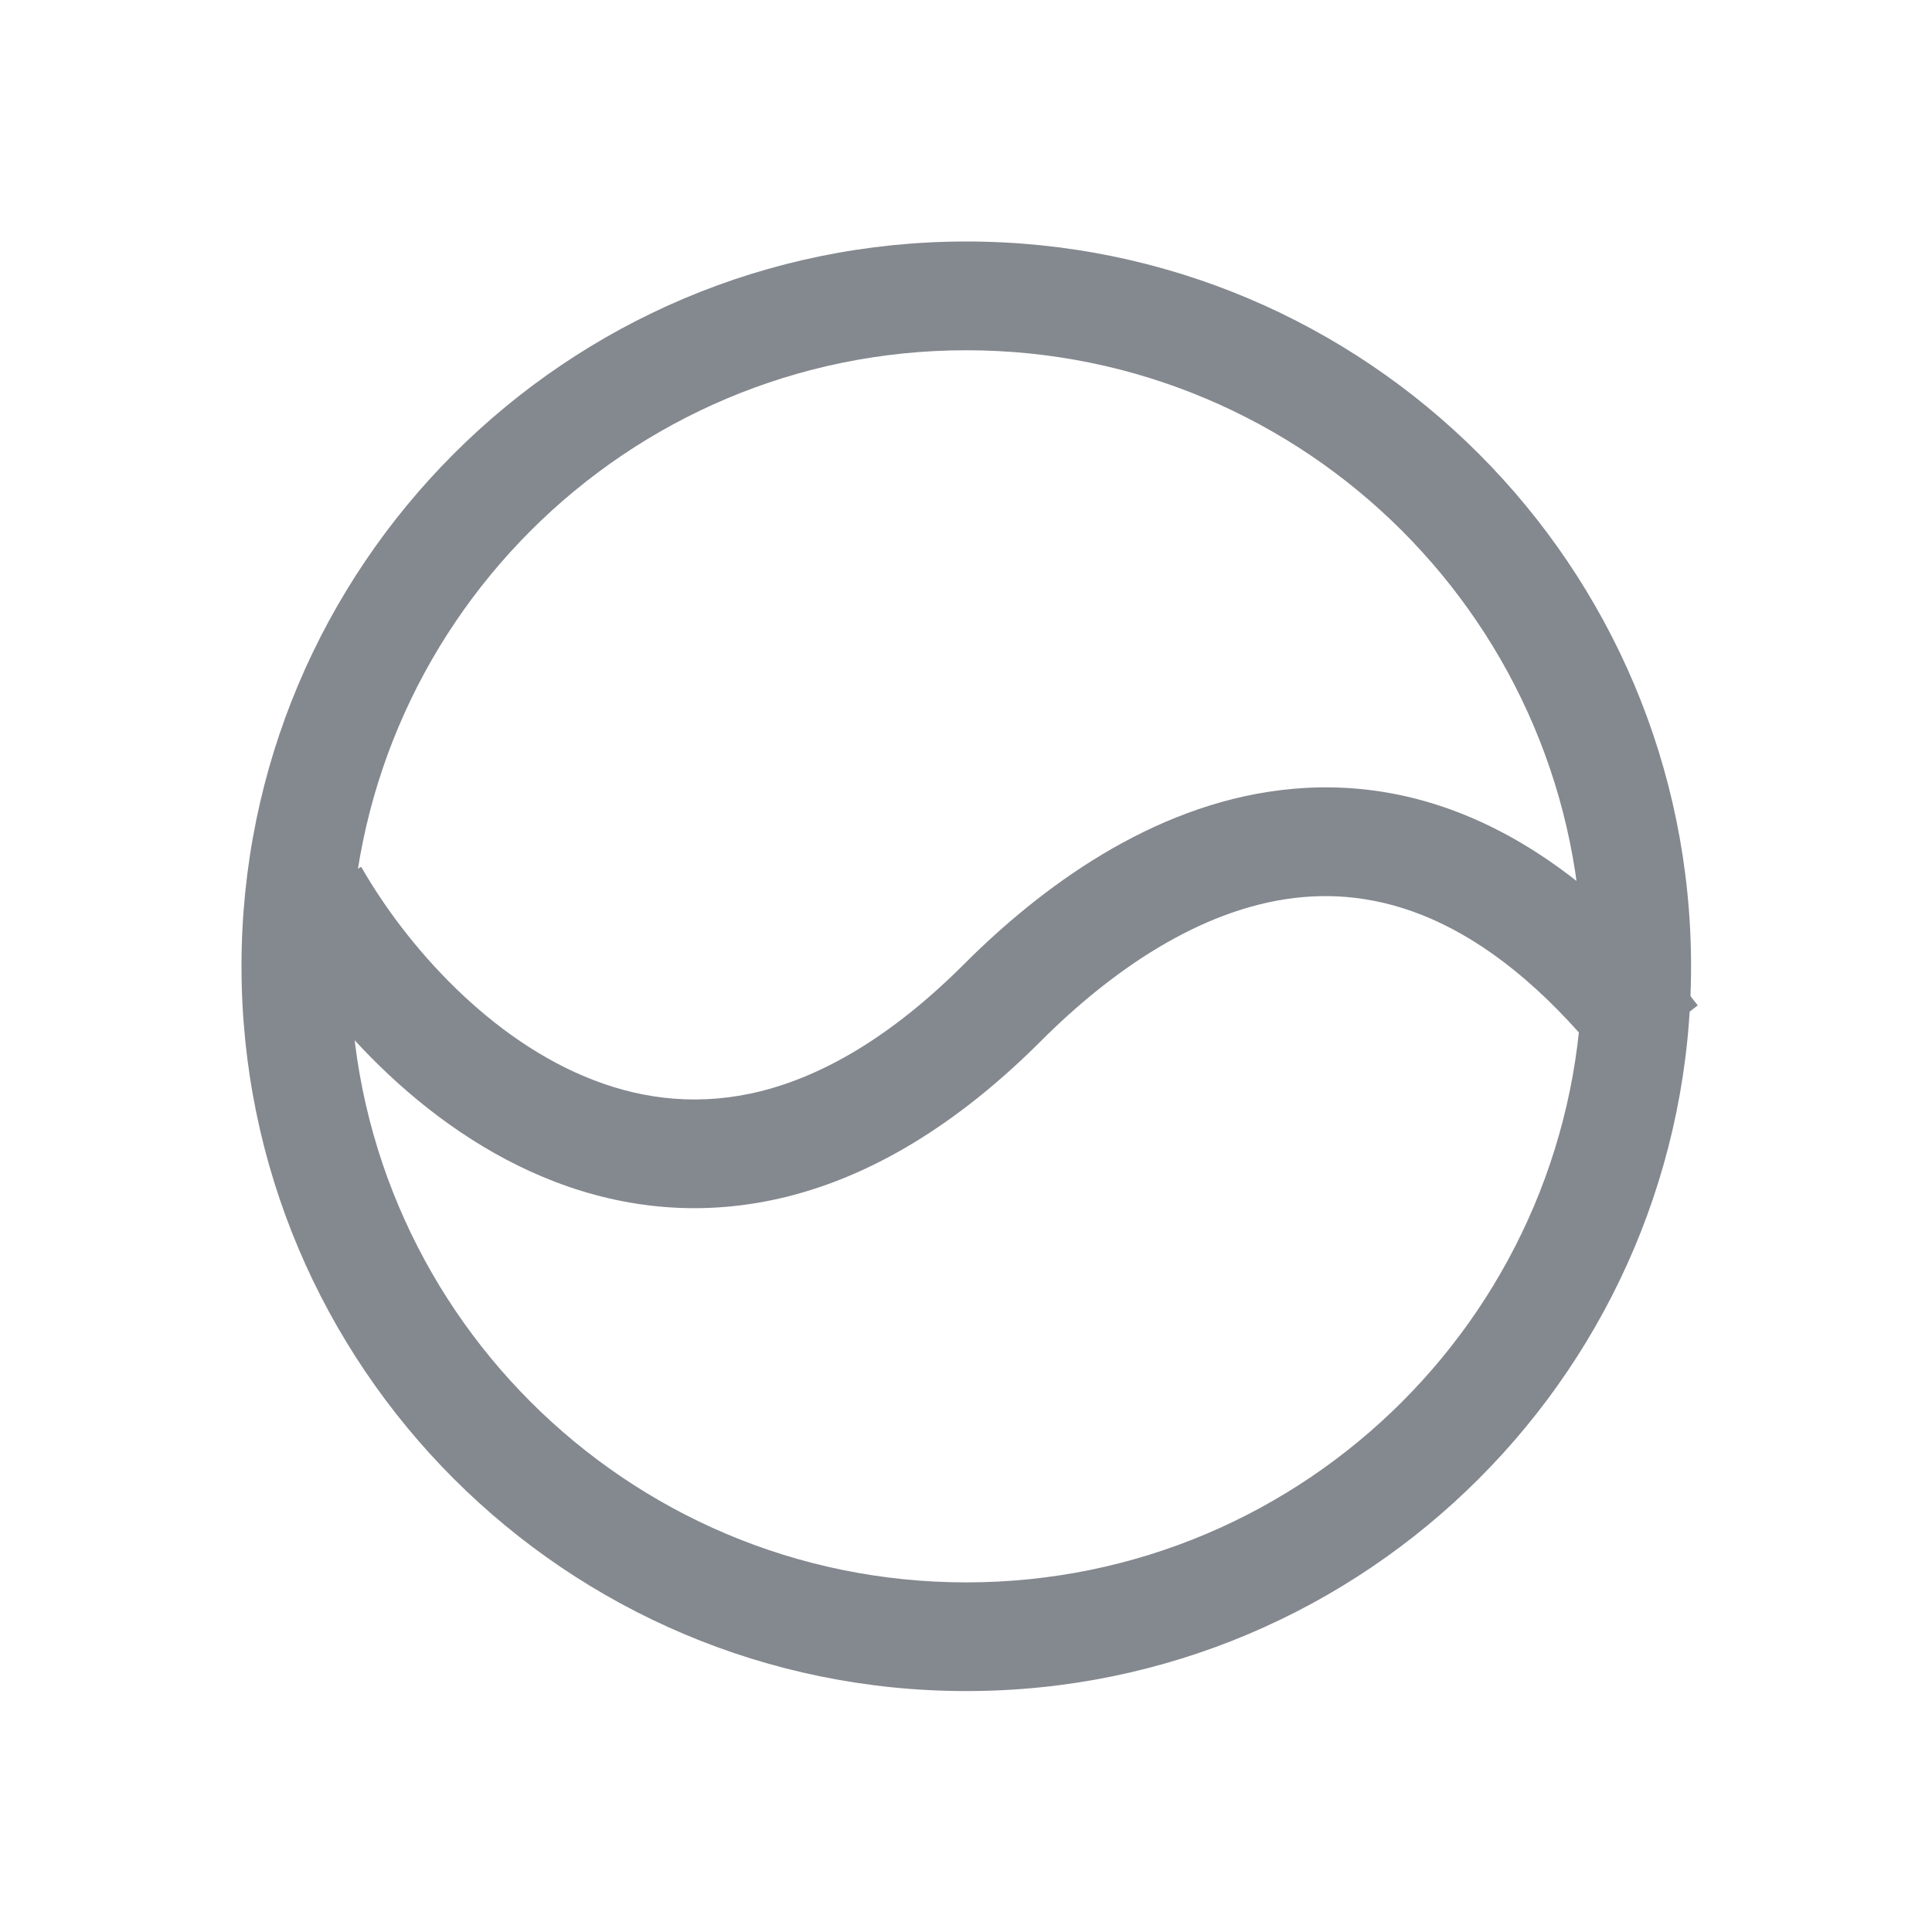 <svg width="24" height="24" viewBox="0 0 24 24" fill="none" xmlns="http://www.w3.org/2000/svg">
<path fill-rule="evenodd" clip-rule="evenodd" d="M16.08 11.155C14.896 11.297 13.792 12.071 12.932 12.931C11.875 13.988 10.817 14.606 9.779 14.865C8.736 15.125 7.762 15.012 6.901 14.683C5.21 14.037 3.959 12.566 3.314 11.438L4.487 10.768C5.043 11.741 6.088 12.927 7.383 13.421C8.015 13.663 8.707 13.741 9.452 13.555C10.201 13.367 11.052 12.901 11.977 11.976C12.917 11.036 14.289 10.009 15.919 9.814C17.617 9.61 19.408 10.326 21.09 12.489L20.024 13.319C18.556 11.431 17.195 11.021 16.08 11.155Z" fill="#84888F"/>
<path fill-rule="evenodd" clip-rule="evenodd" d="M12.004 19.657C16.23 19.657 19.657 16.23 19.657 12.004C19.657 7.777 16.23 4.351 12.004 4.351C7.777 4.351 4.351 7.777 4.351 12.004C4.351 16.23 7.777 19.657 12.004 19.657ZM12.004 21.007C16.976 21.007 21.007 16.976 21.007 12.004C21.007 7.031 16.976 3 12.004 3C7.031 3 3 7.031 3 12.004C3 16.976 7.031 21.007 12.004 21.007Z" fill="#84888F"/>
</svg>
